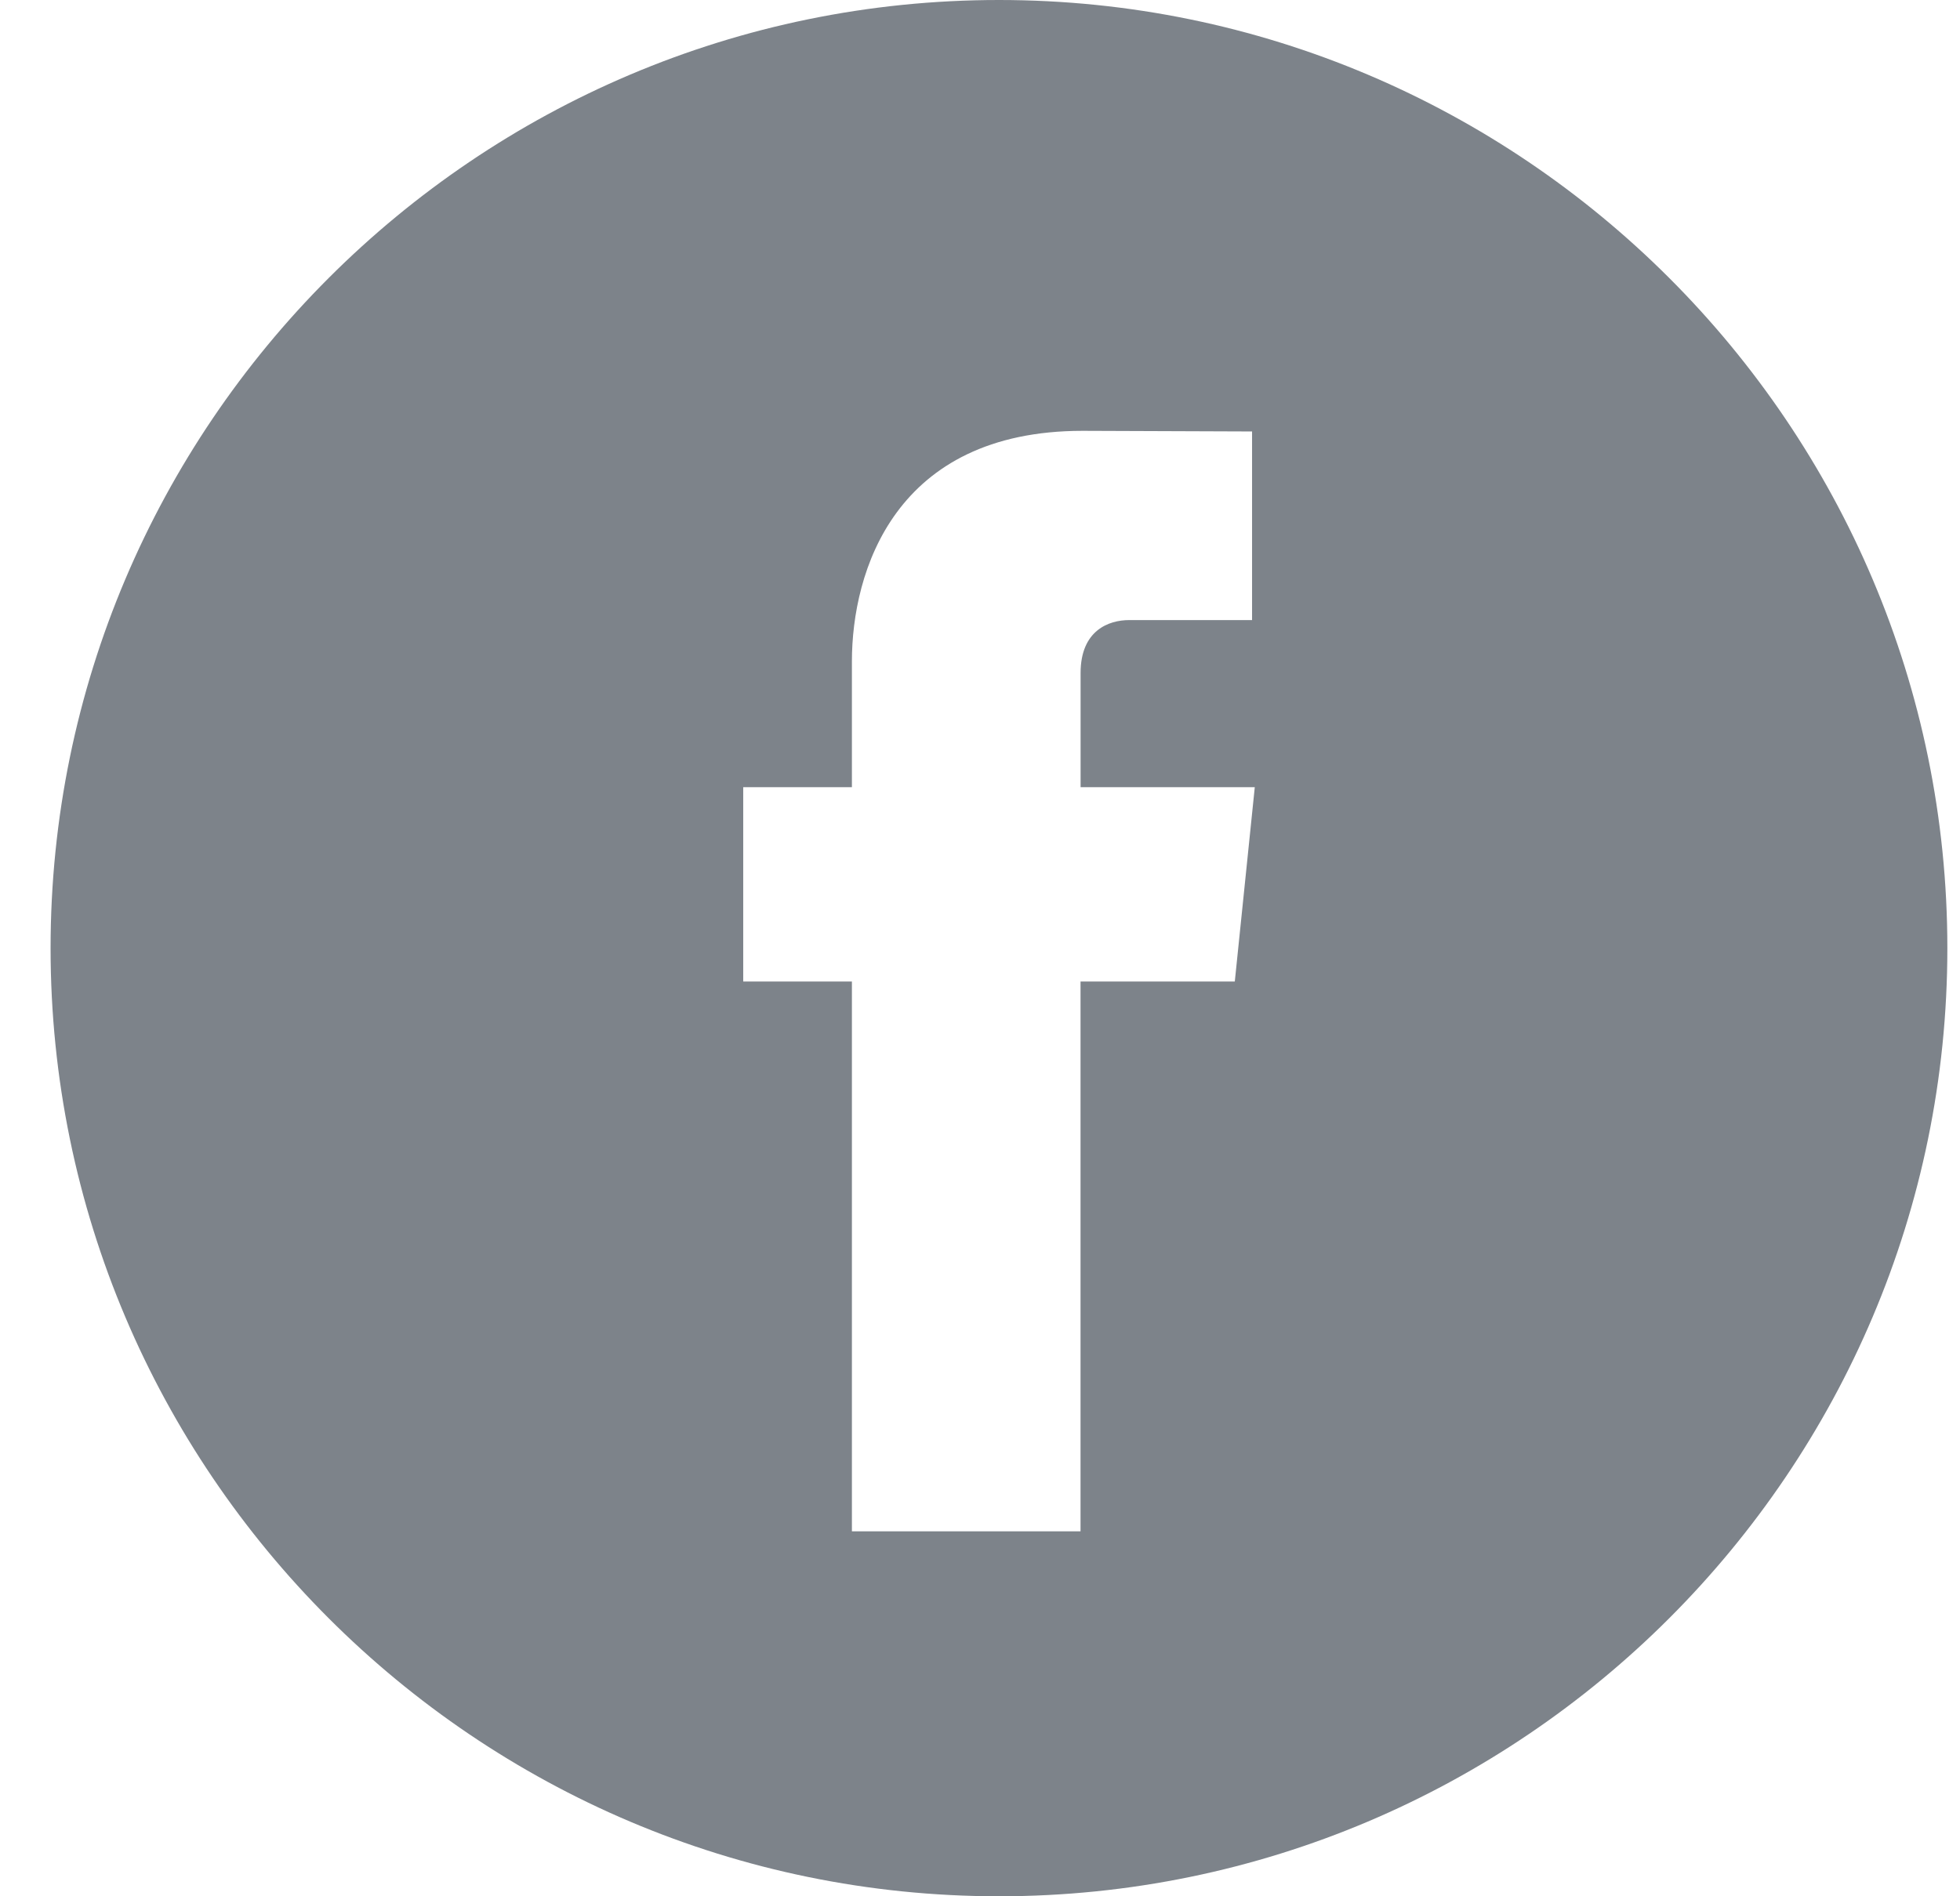 <svg width="31" height="30" viewBox="0 0 31 30" fill="none" xmlns="http://www.w3.org/2000/svg">
<g id="facebook-logo-button" clip-path="url(#clip0)">
<g id="Group">
<g id="Group_2">
<path id="Vector" d="M15.8 0C7.529 0 0.8 6.729 0.8 15C0.8 23.27 7.529 30 15.8 30C24.07 30 30.8 23.27 30.8 15C30.8 6.729 24.071 0 15.8 0ZM19.53 15.528H17.09C17.09 19.427 17.09 24.226 17.09 24.226H13.474C13.474 24.226 13.474 19.474 13.474 15.528H11.755V12.454H13.474V10.465C13.474 9.041 14.15 6.816 17.123 6.816L19.803 6.826V9.81C19.803 9.81 18.174 9.81 17.858 9.81C17.541 9.81 17.091 9.969 17.091 10.648V12.454H19.846L19.53 15.528Z" fill="#7D838A"/>
</g>
</g>
</g>
<defs>
<clipPath id="clip0">
<rect width="30" height="30" fill="white" transform="translate(0.8)"/>
</clipPath>
</defs>
</svg>

